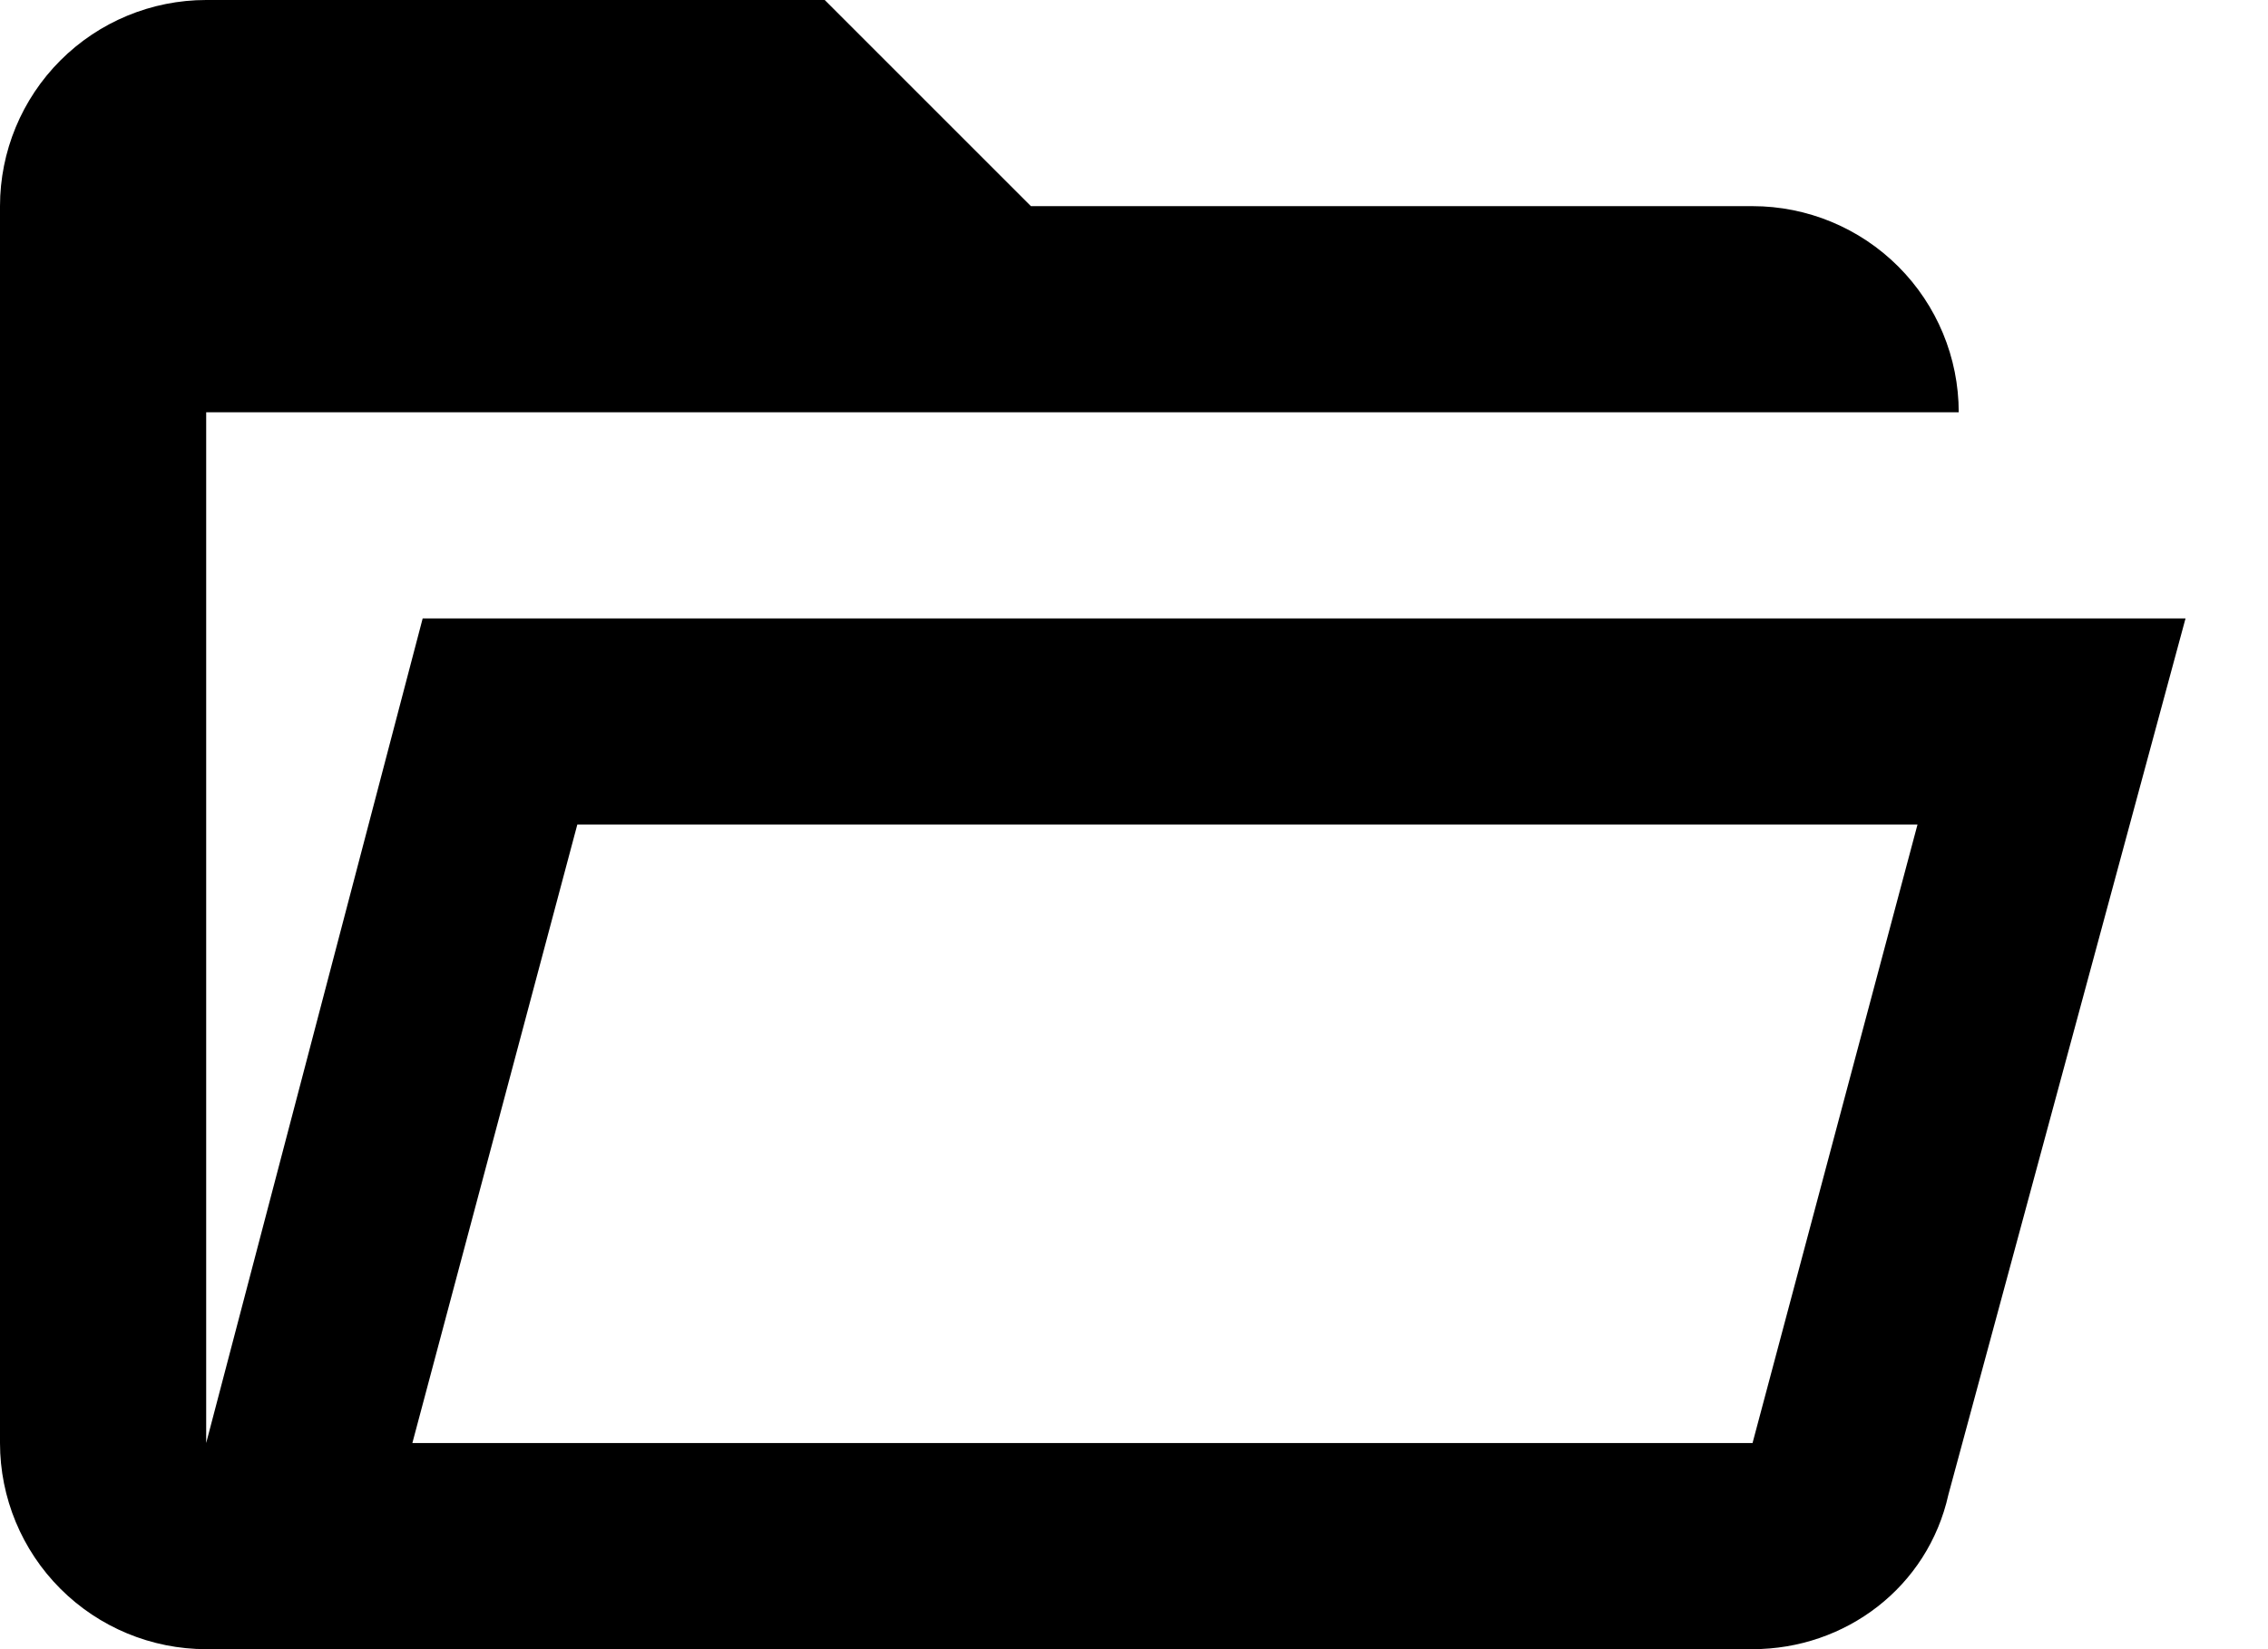 <svg width="22" height="16" viewBox="0 0 22 16" fill="none" xmlns="http://www.w3.org/2000/svg">
<path d="M4.1 6L2 14V4H19C19 3.47 18.789 2.961 18.414 2.586C18.039 2.211 17.53 2 17 2H10L8 0H2C1.47 0 0.961 0.211 0.586 0.586C0.211 0.961 0 1.47 0 2V14C0 14.53 0.211 15.039 0.586 15.414C0.961 15.789 1.47 16 2 16H17C17.9 16 18.7 15.4 18.9 14.5L21.2 6H4.1ZM17 14H4L5.6 8H18.6L17 14Z" fill="black"/>
</svg>
